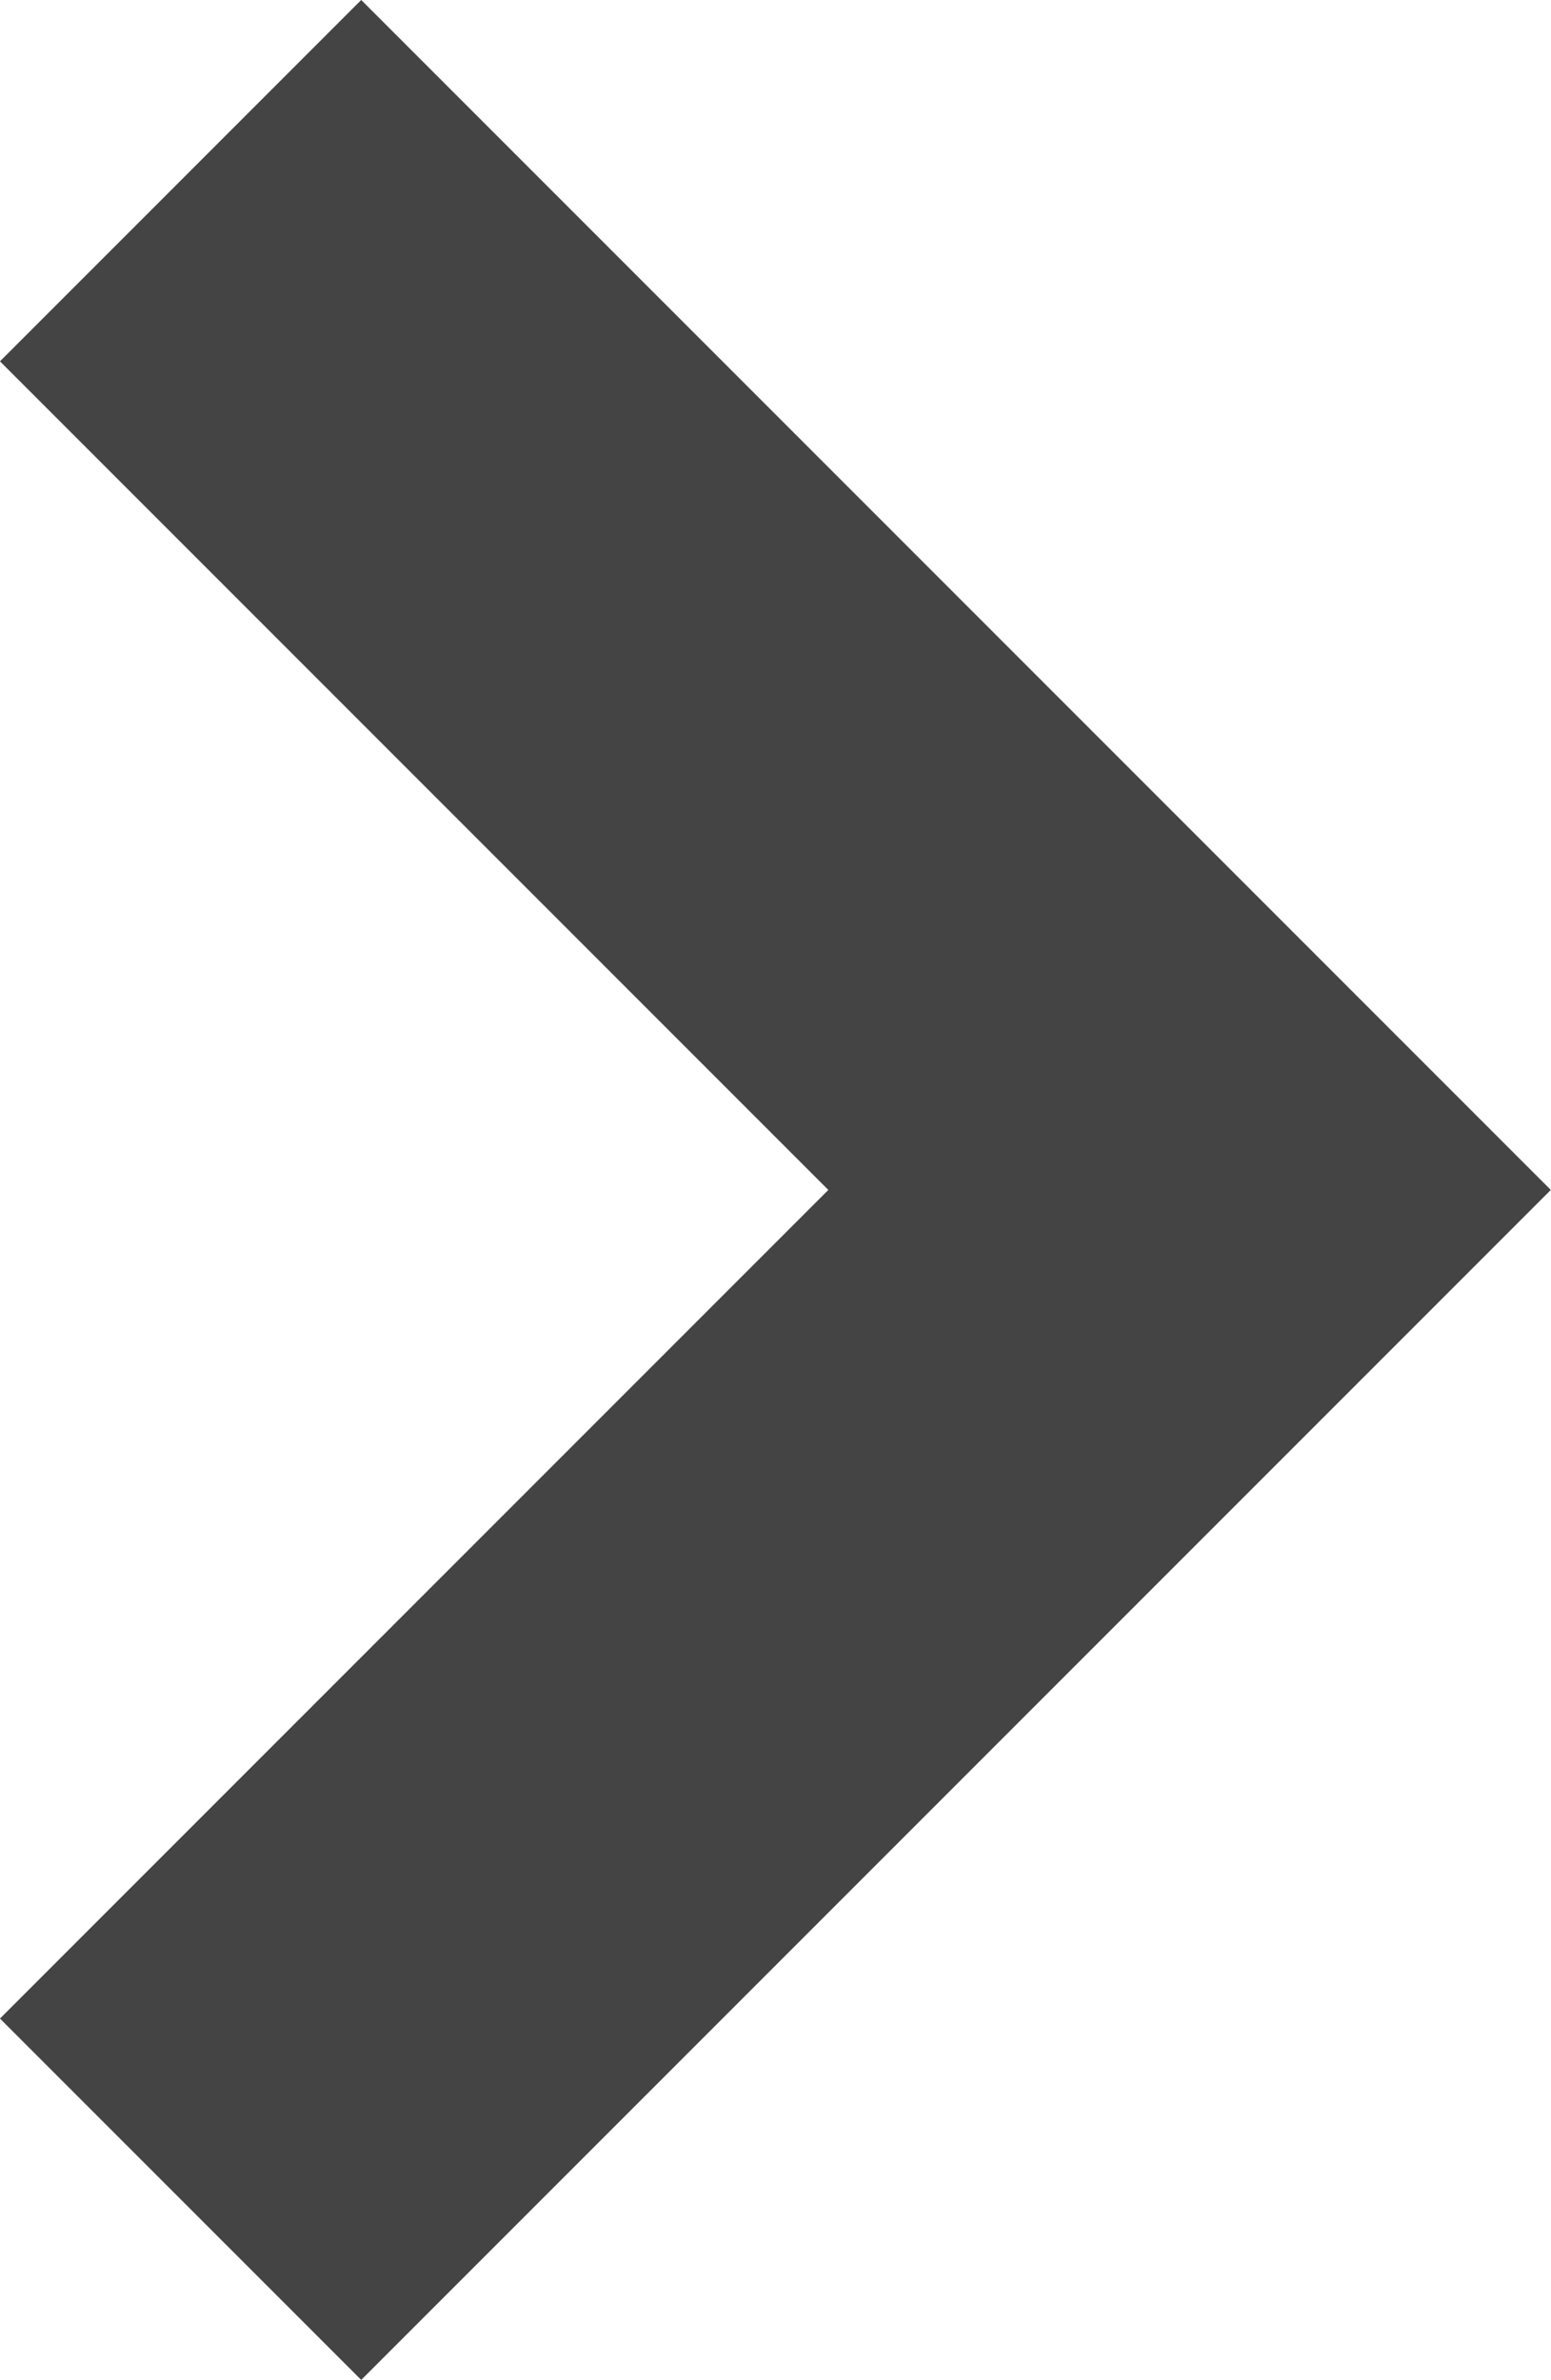 <svg xmlns="http://www.w3.org/2000/svg" width="6.072" height="9.314" viewBox="0 0 6.072 9.314"><path d="M1661.8,597l3.95,3.95-3.95,3.95" transform="translate(-1661.093 -596.293)" fill="none" stroke="#444" stroke-width="2"/></svg>